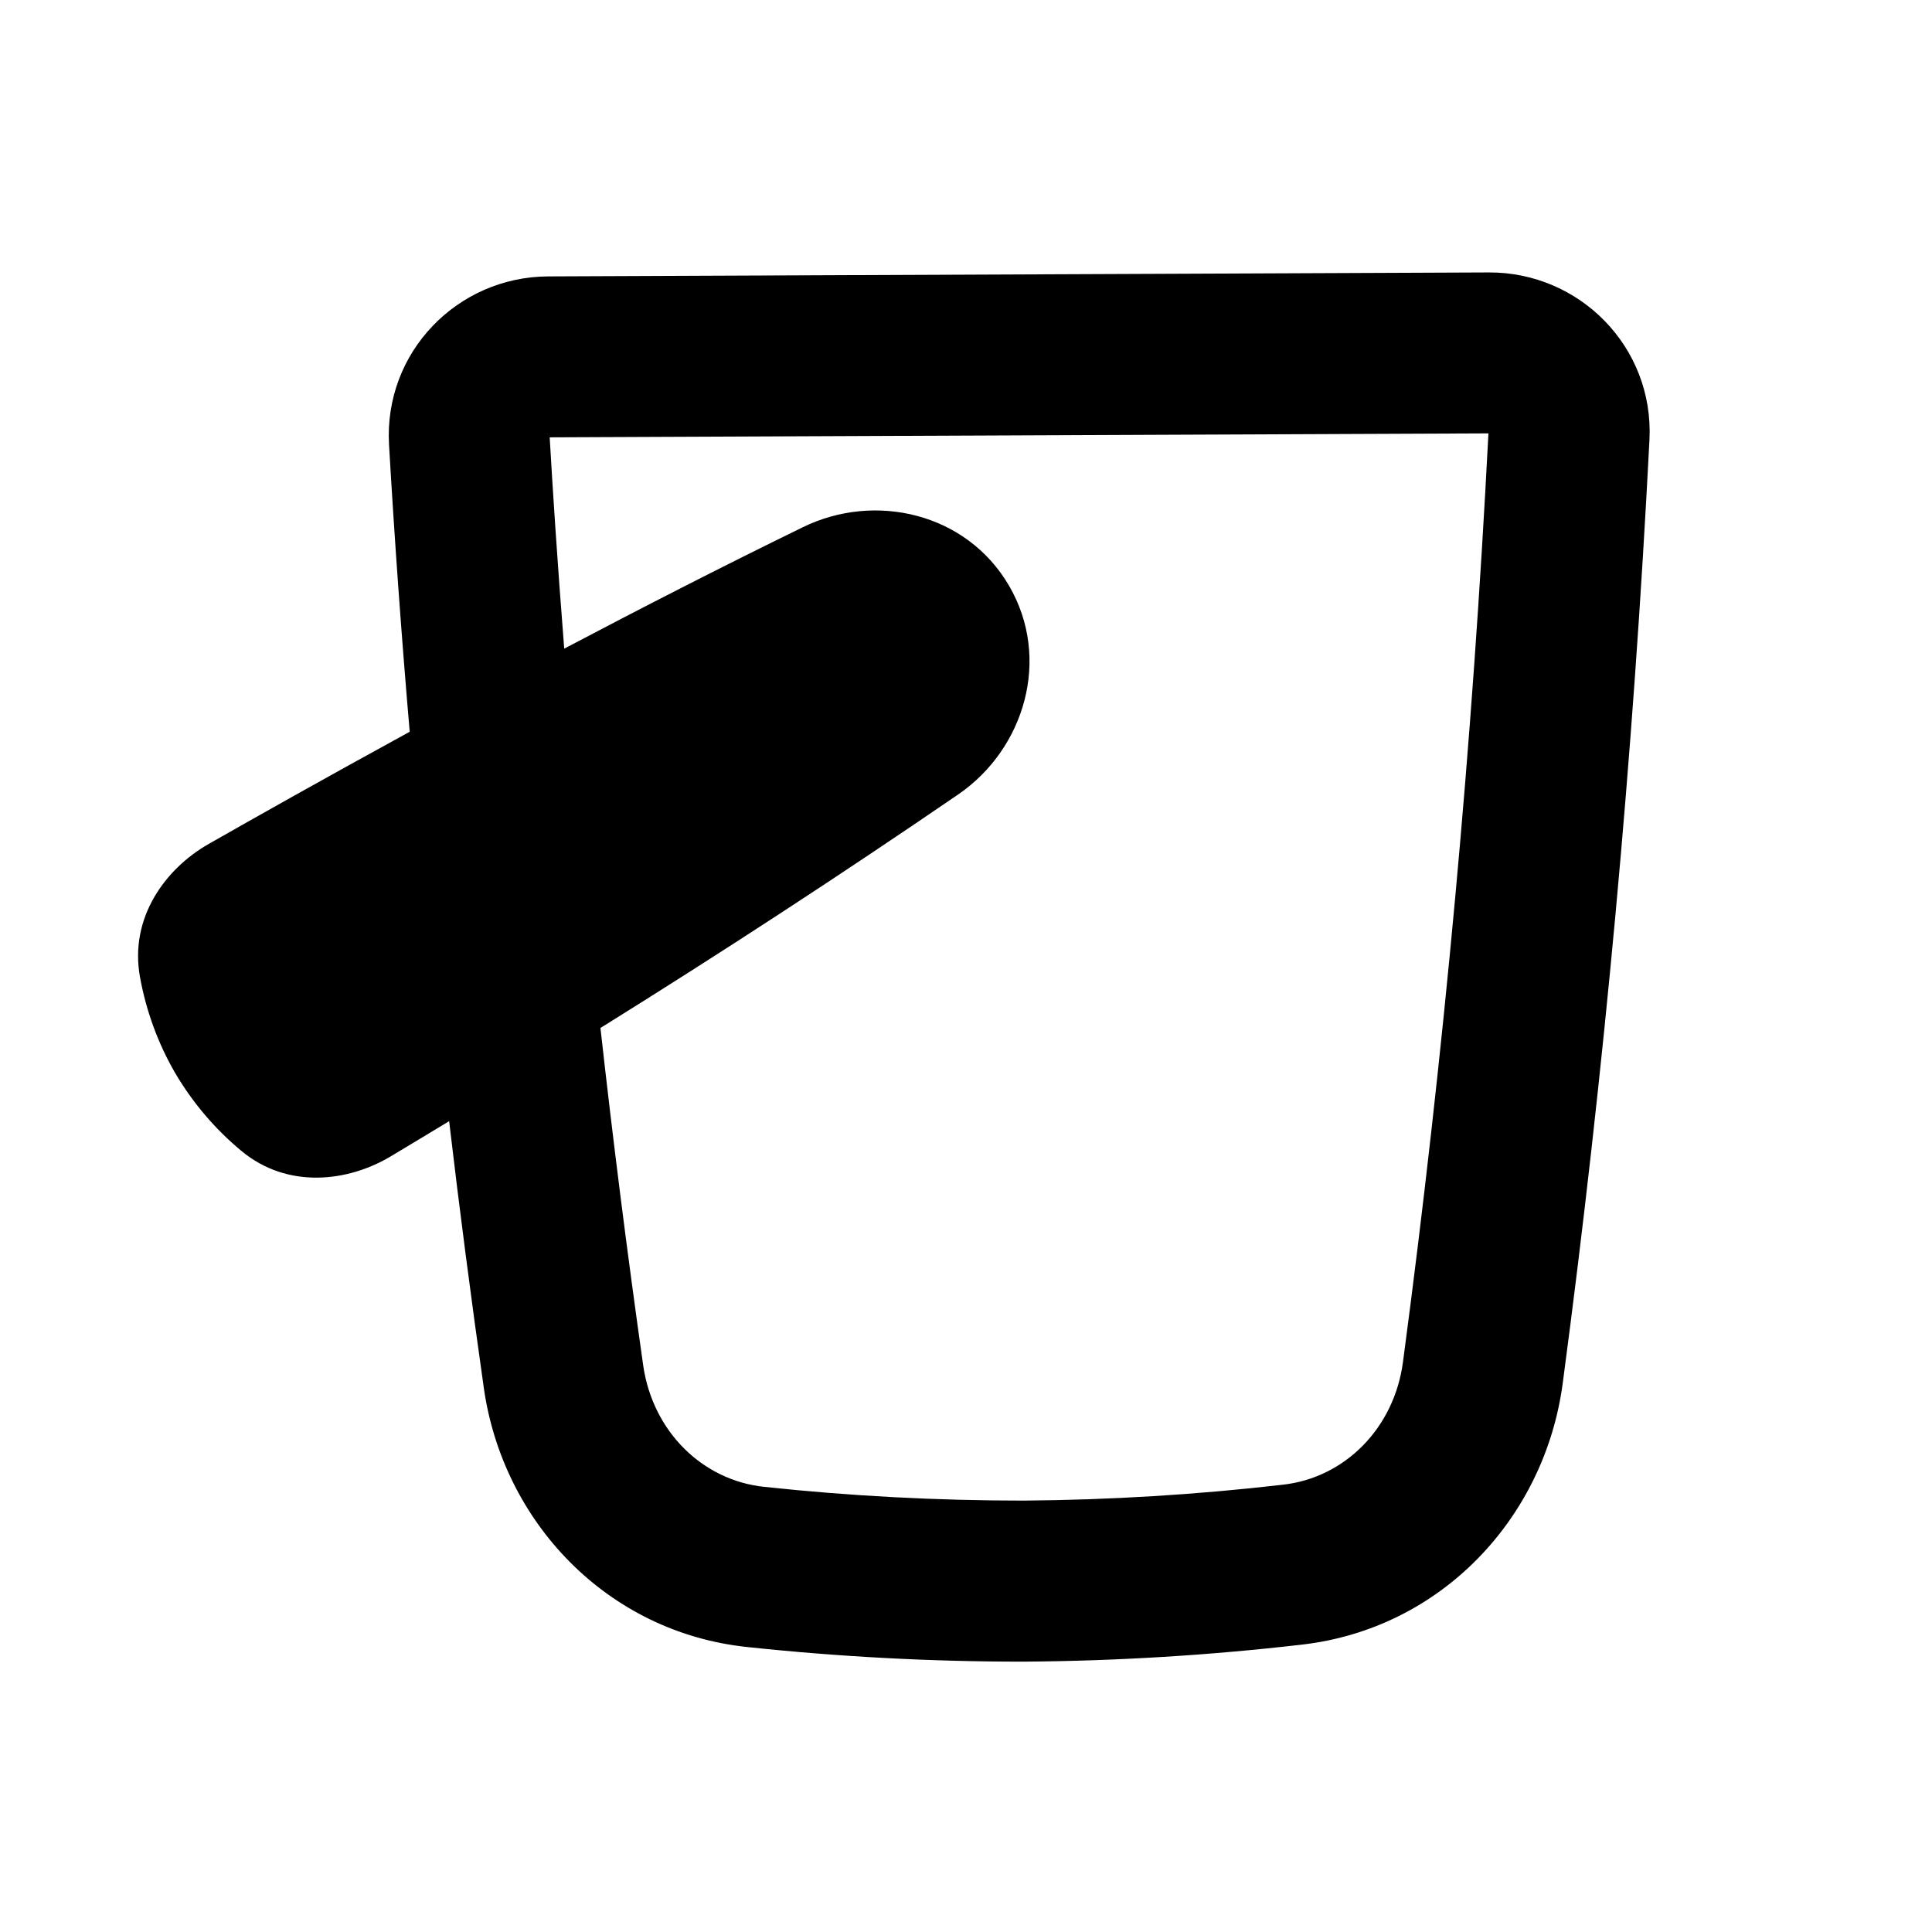 <?xml version="1.0" encoding="utf-8"?>
<!-- Generator: Adobe Illustrator 28.0.0, SVG Export Plug-In . SVG Version: 6.00 Build 0)  -->
<svg version="1.1" id="Layer_1" xmlns="http://www.w3.org/2000/svg" xmlns:xlink="http://www.w3.org/1999/xlink" x="0px" y="0px"
	 viewBox="0 0 2048 2048" style="enable-background:new 0 0 2048 2048;" xml:space="preserve">
<style type="text/css">
	.st0{fill:none;}
	.st1{fill-rule:evenodd;clip-rule:evenodd;}
</style>
<rect class="st0" width="2048" height="2048"/>
<path class="st1" d="M581.1,293c-96.1,0.4-174.4,80.3-168.7,178.6c5.9,101.5,13.2,202.8,21.9,304.1c-90.5,49.5-165.5,91.8-213.2,119
	c-45.6,26-84.2,77.9-72.7,141.1c6.5,35.7,19,70.1,37.2,101.5c18.4,31.3,42,59.2,69.9,82.4c49.2,41.2,113.5,33.1,158.5,6.2
	c17.3-10.4,38.2-22.9,62.1-37.4c11.1,94.5,23.4,188.8,36.8,283c20.3,142.1,130.7,258.7,279,274.4c97.7,10.4,195.8,15.6,294,15.5
	c98.2-0.7,196.3-6.7,293.9-18c148.2-16.9,257.6-134.4,276.7-276.7c44.2-332.2,74.9-666,92-1000.7c4.8-98.3-74.2-177.6-170.2-177.2
	L581.1,293z M636.5,1089.7c13.3,119.4,28.4,238.6,45.3,357.6c10.1,70.3,63,121.9,128.1,128.8c91.4,9.8,183.3,14.6,275.2,14.6
	c92-0.7,183.9-6.3,275.2-16.9c65-7.4,117.5-59.5,126.9-129.9c43.5-326.8,73.7-655.2,90.6-984.5l-995.1,4.2
	c3.1,53.8,8,130.2,15.4,224c80.8-42.6,167-86.8,253.1-128.8c76.1-37.2,173.3-15.4,218.5,62.2c45.1,77.5,16.1,172.9-53.6,220.9
	C891.5,927.2,764.9,1009.8,636.5,1089.7"/>
</svg>
